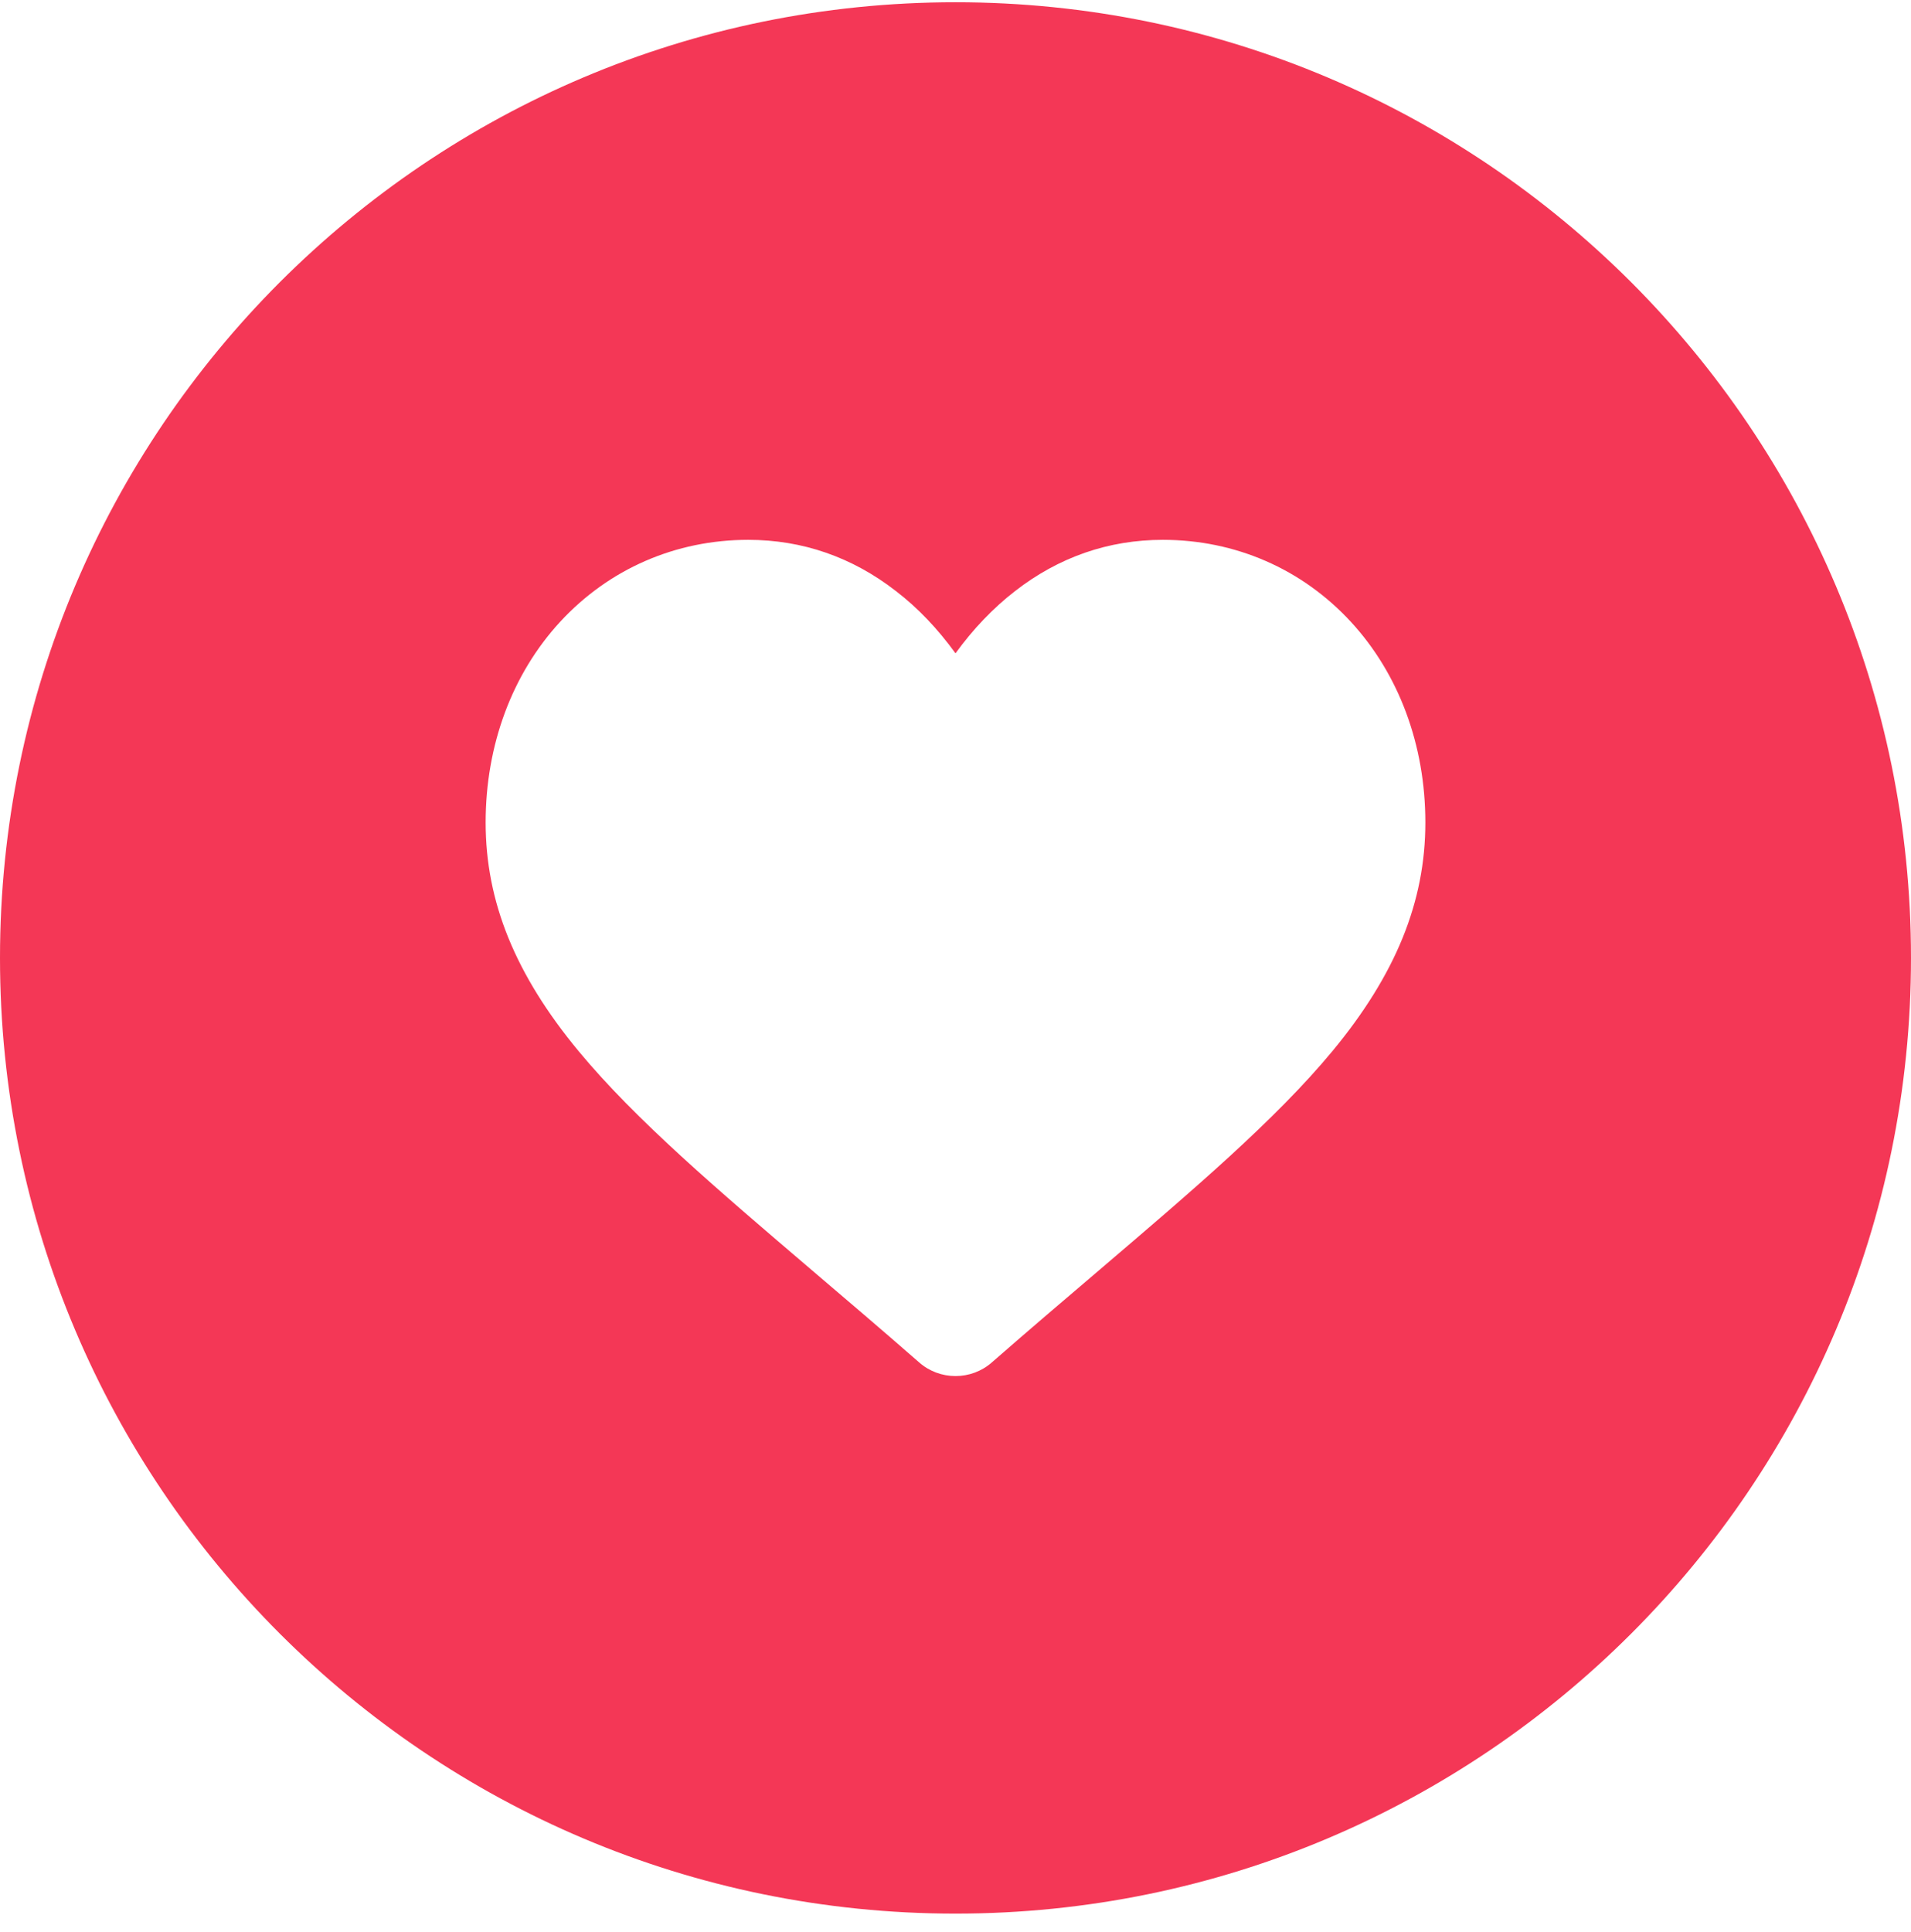 <svg width="94" height="95" viewBox="0 0 94 95" fill="none" xmlns="http://www.w3.org/2000/svg">
<path d="M47 0.111C21.044 0.111 0 21.156 0 47.111C0 73.067 21.044 94.111 47 94.111C72.956 94.111 94 73.067 94 47.111C94 21.156 72.956 0.111 47 0.111ZM65.53 51.706C62.733 55.078 58.703 58.509 54.05 62.48C52.464 63.832 50.654 65.371 48.786 67.004C48.292 67.439 47.658 67.674 47 67.674C46.342 67.674 45.708 67.439 45.214 67.004C43.346 65.371 41.536 63.832 39.95 62.48C35.297 58.509 31.267 55.078 28.47 51.706C25.345 47.934 23.888 44.35 23.888 40.449C23.888 36.642 25.192 33.141 27.554 30.579C29.951 27.982 33.229 26.549 36.801 26.549C39.468 26.549 41.912 27.395 44.062 29.063C45.155 29.898 46.13 30.932 47 32.13C47.87 30.932 48.856 29.898 49.938 29.063C52.088 27.395 54.532 26.549 57.199 26.549C60.771 26.549 64.049 27.982 66.446 30.579C68.808 33.141 70.112 36.642 70.112 40.449C70.112 44.35 68.655 47.934 65.53 51.706Z" fill="#F43756"/>
</svg>
